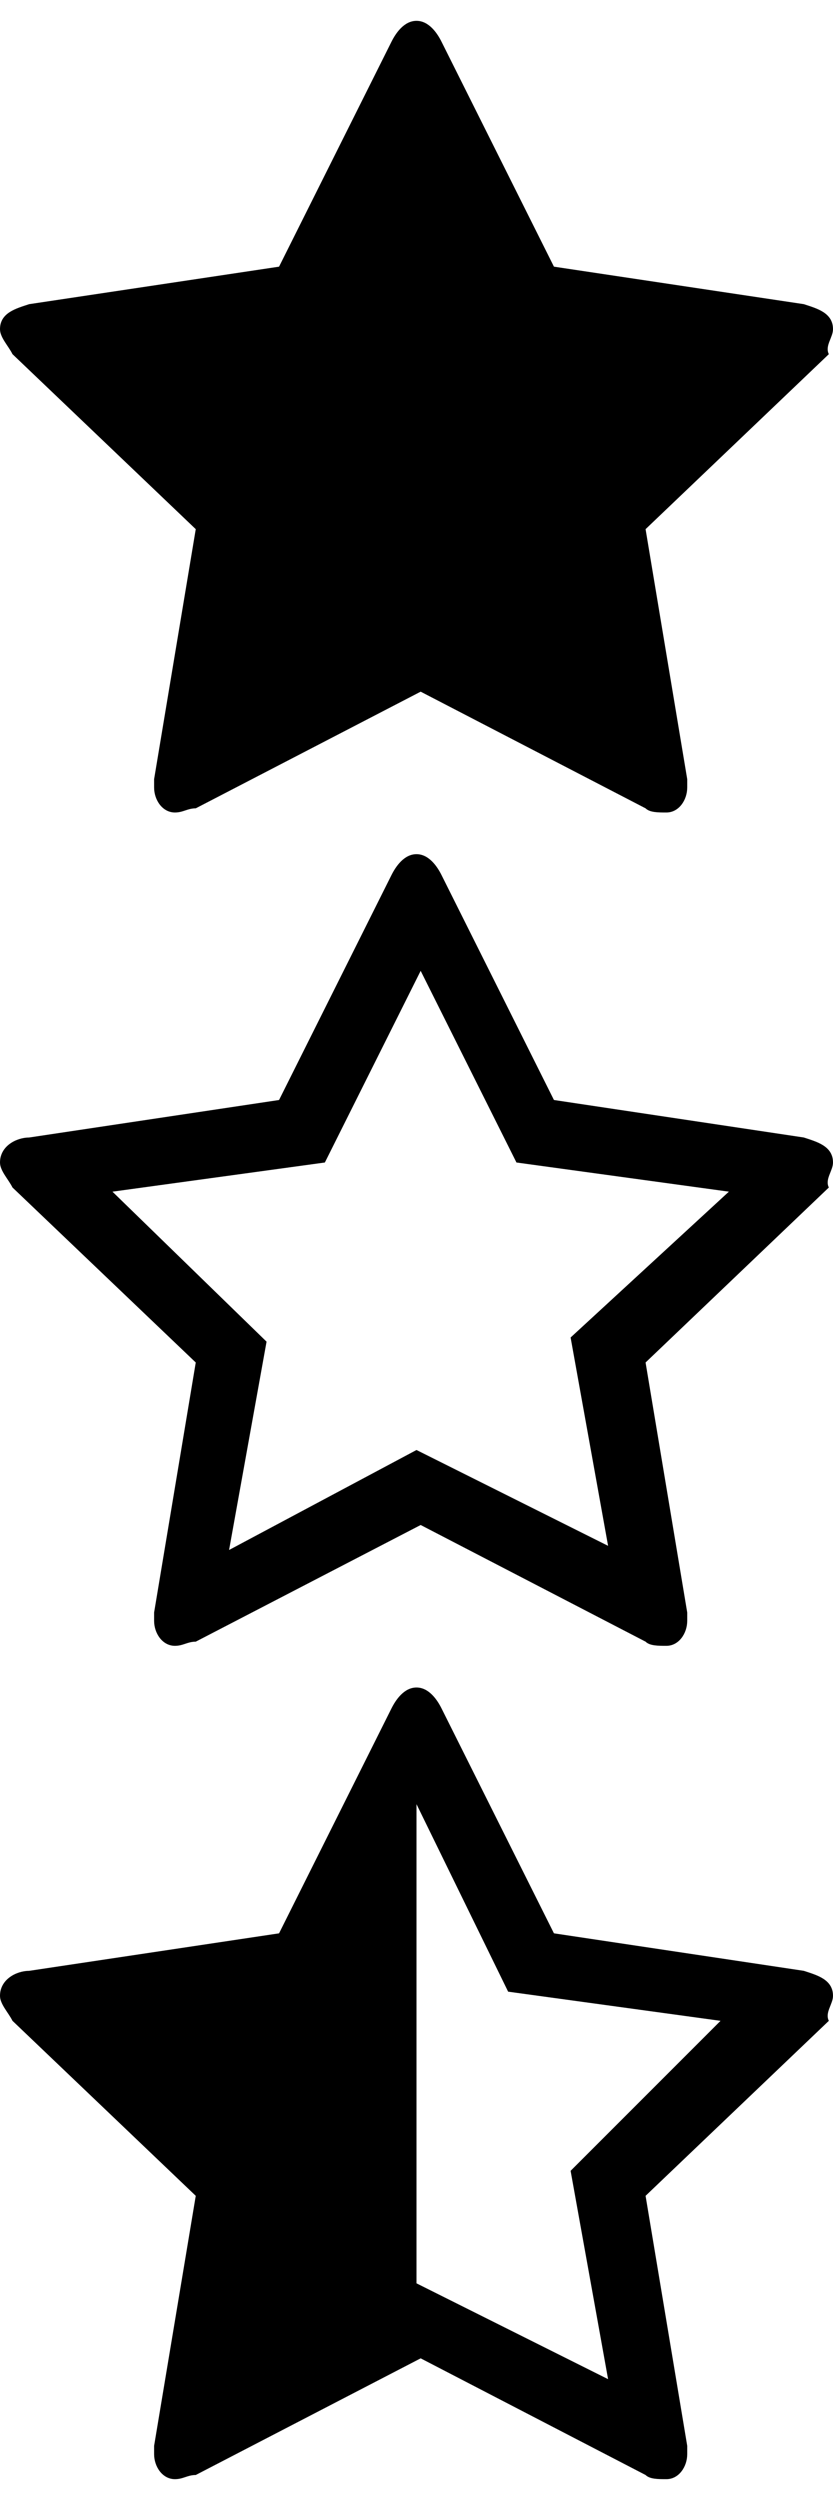 <svg xmlns="http://www.w3.org/2000/svg" width="20" height="60" viewBox="0 0 20 60"><style>.st0fill:#ffc100;0}</style><path class="st0" d="M20 7.9c0-.4-.4-.5-.7-.6l-6-.9L10.6 1c-.1-.2-.3-.5-.6-.5s-.5.3-.6.5L6.7 6.4l-6 .9c-.3.1-.7.2-.7.6 0 .2.2.4.3.6l4.4 4.2-1 6v.2c0 .3.2.6.5.6.2 0 .3-.1.5-.1l5.4-2.8 5.4 2.8c.1.1.3.1.5.1.3 0 .5-.3.5-.6v-.2l-1-6 4.4-4.2c-.1-.2.1-.4.1-.6zm-6.3 24.2l.9 5-4.6-2.3-4.5 2.4.9-5-3.7-3.6 5.1-.7 2.3-4.6 2.3 4.6 5.1.7-3.8 3.5zm6.3-4.2c0-.4-.4-.5-.7-.6l-6-.9-2.7-5.4c-.1-.2-.3-.5-.6-.5s-.5.3-.6.5l-2.7 5.4-6 .9c-.3 0-.7.2-.7.6 0 .2.2.4.3.6l4.4 4.2-1 6v.2c0 .3.2.6.5.6.2 0 .3-.1.5-.1l5.4-2.8 5.4 2.8c.1.1.3.1.5.1.3 0 .5-.3.5-.6v-.2l-1-6 4.4-4.2c-.1-.2.1-.4.1-.6zm0 20c0-.4-.4-.5-.7-.6l-6-.9-2.7-5.4c-.1-.2-.3-.5-.6-.5s-.5.3-.6.5l-2.7 5.4-6 .9c-.3 0-.7.2-.7.6 0 .2.2.4.3.6l4.4 4.2-1 6v.2c0 .3.2.6.5.6.2 0 .3-.1.5-.1l5.4-2.8 5.4 2.8c.1.1.3.1.5.1.3 0 .5-.3.5-.6v-.2l-1-6 4.4-4.2c-.1-.2.1-.4.1-.6zm-6.3 4.2l.9 5-4.6-2.3V43.3l2.2 4.5 5.1.7-3.6 3.6z"/></svg>